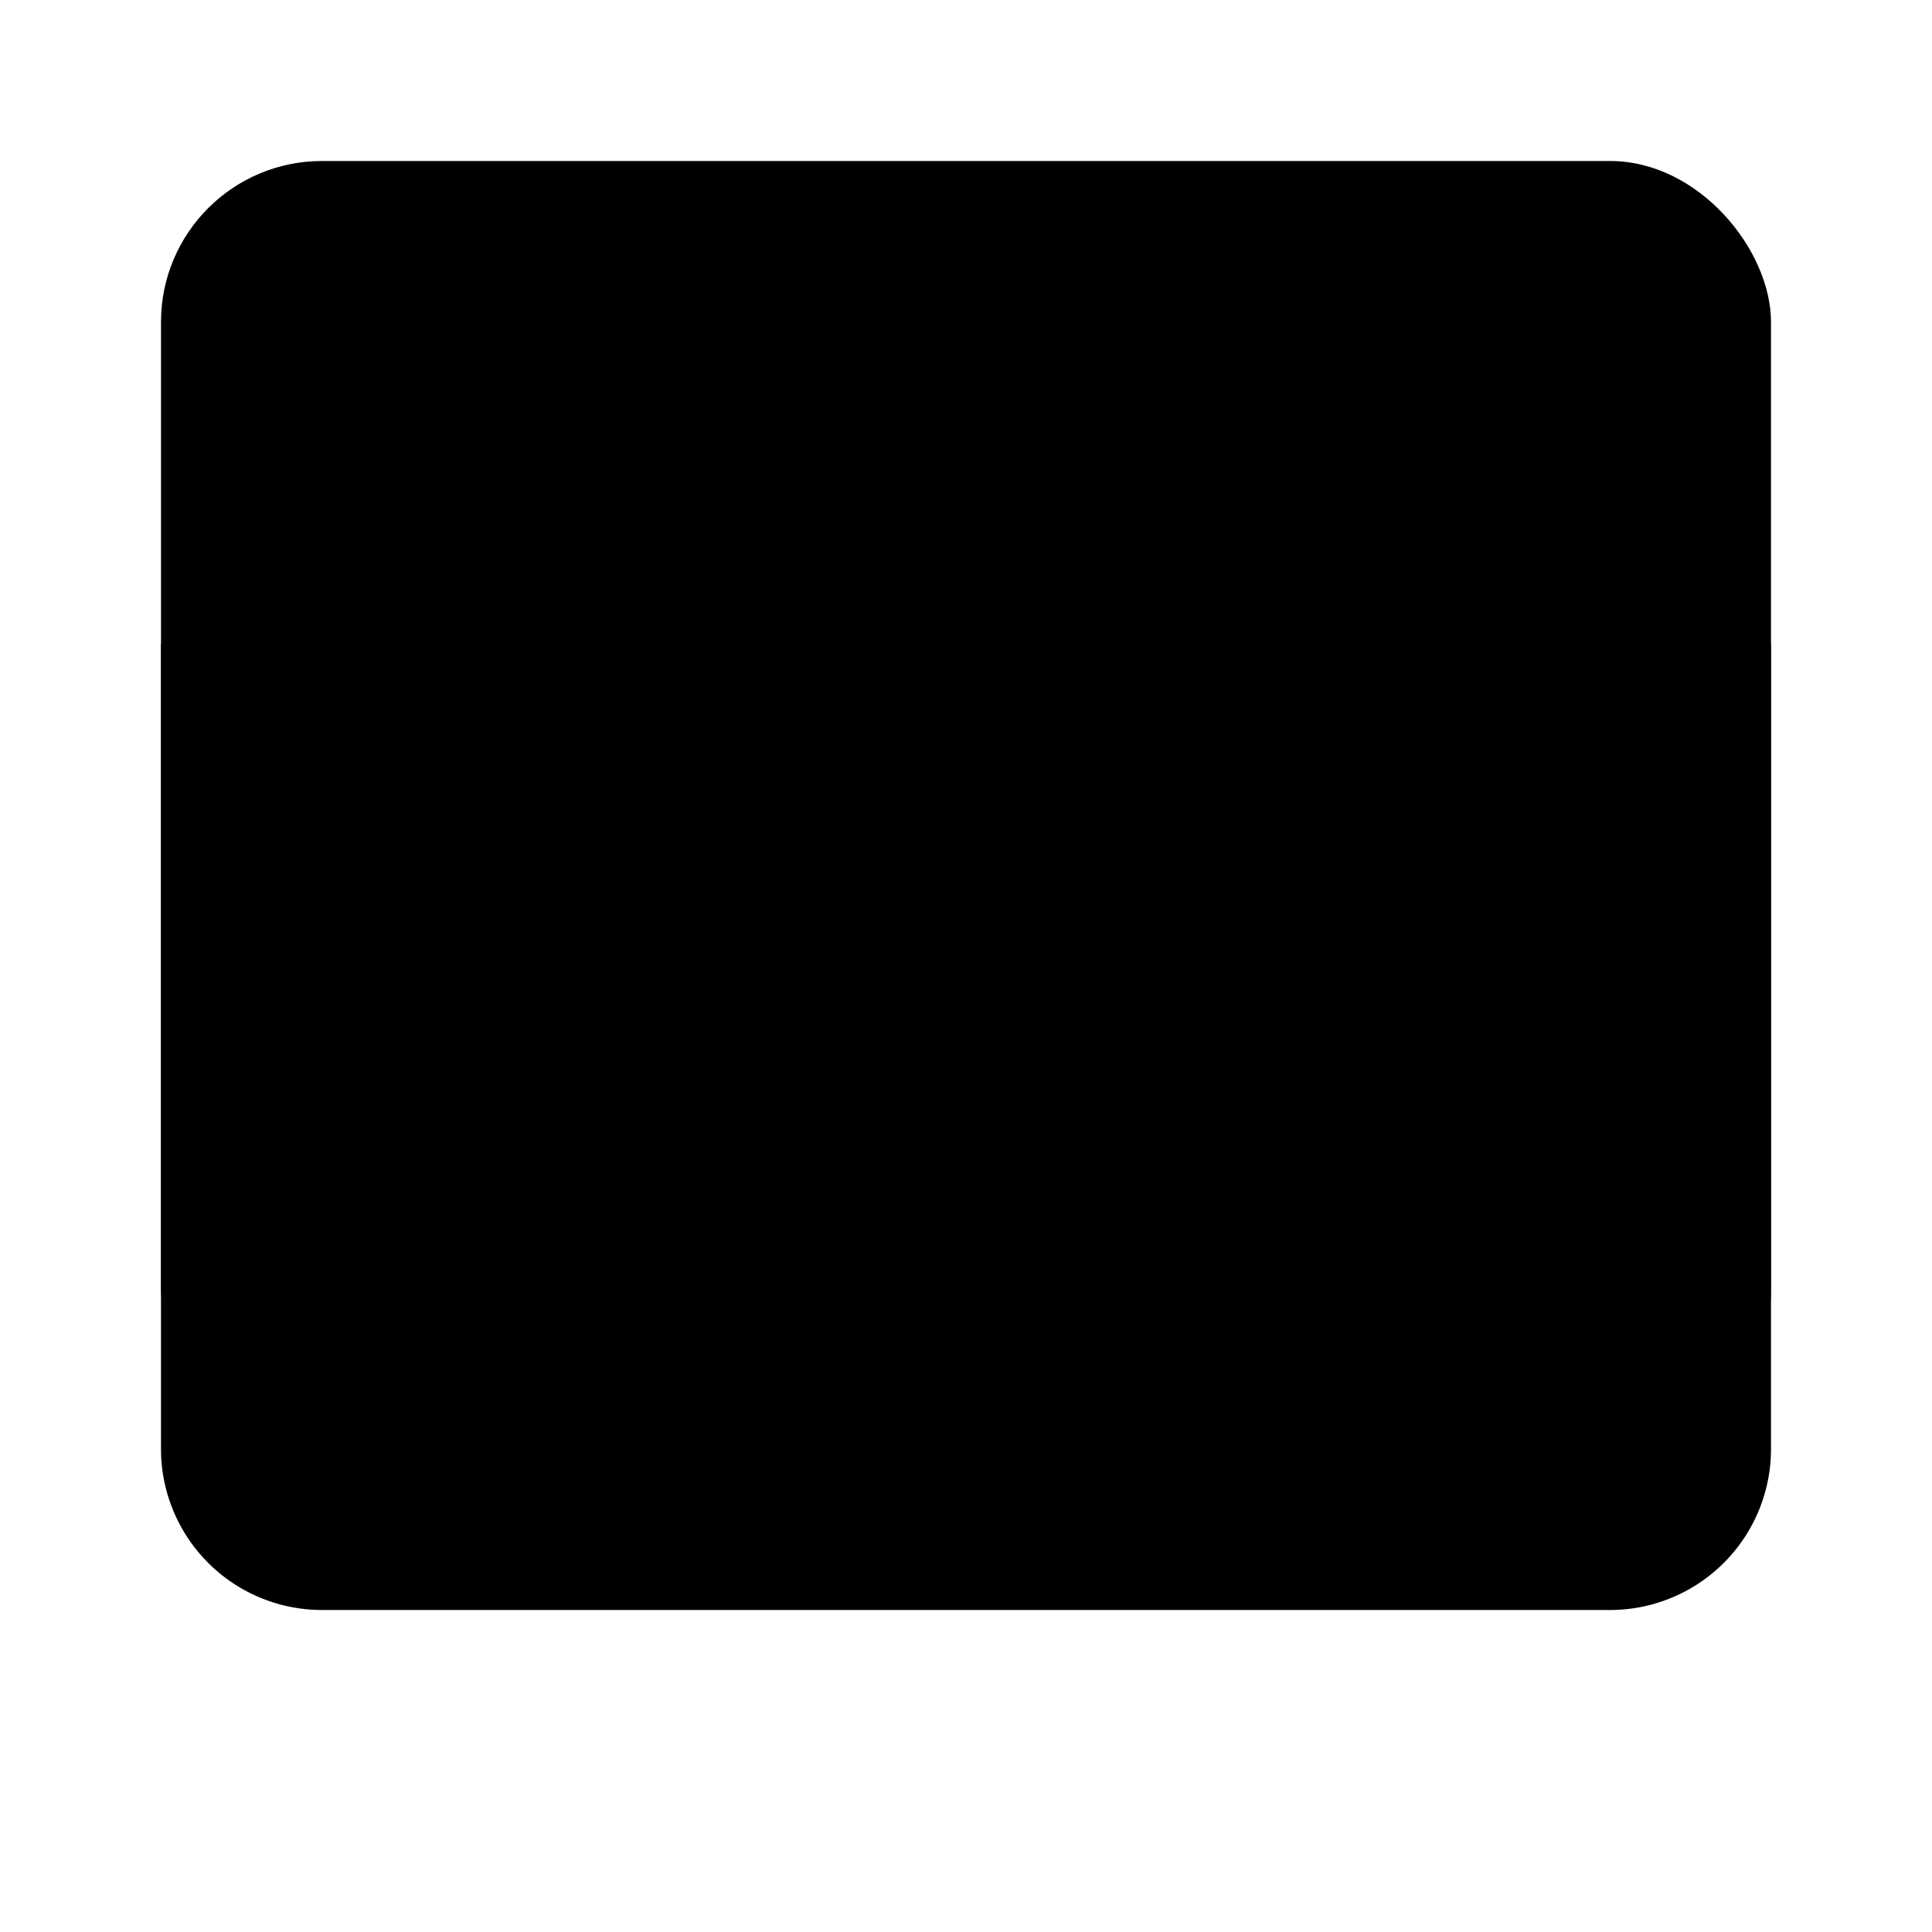 <svg xmlns="http://www.w3.org/2000/svg" viewBox="0 0 24 24" class="icon icon-postcard">
    <rect x="2" y="2" width="20" height="16" rx="2" ry="2"></rect>
    <line x1="2" y1="6" x2="22" y2="6"></line>
    <path d="M22 8v10a2 2 0 0 1-2 2H4a2 2 0 0 1-2-2V8"></path>
    <rect x="11" y="3" width="6" height="5" rx="2" ry="2"></rect>
</svg>